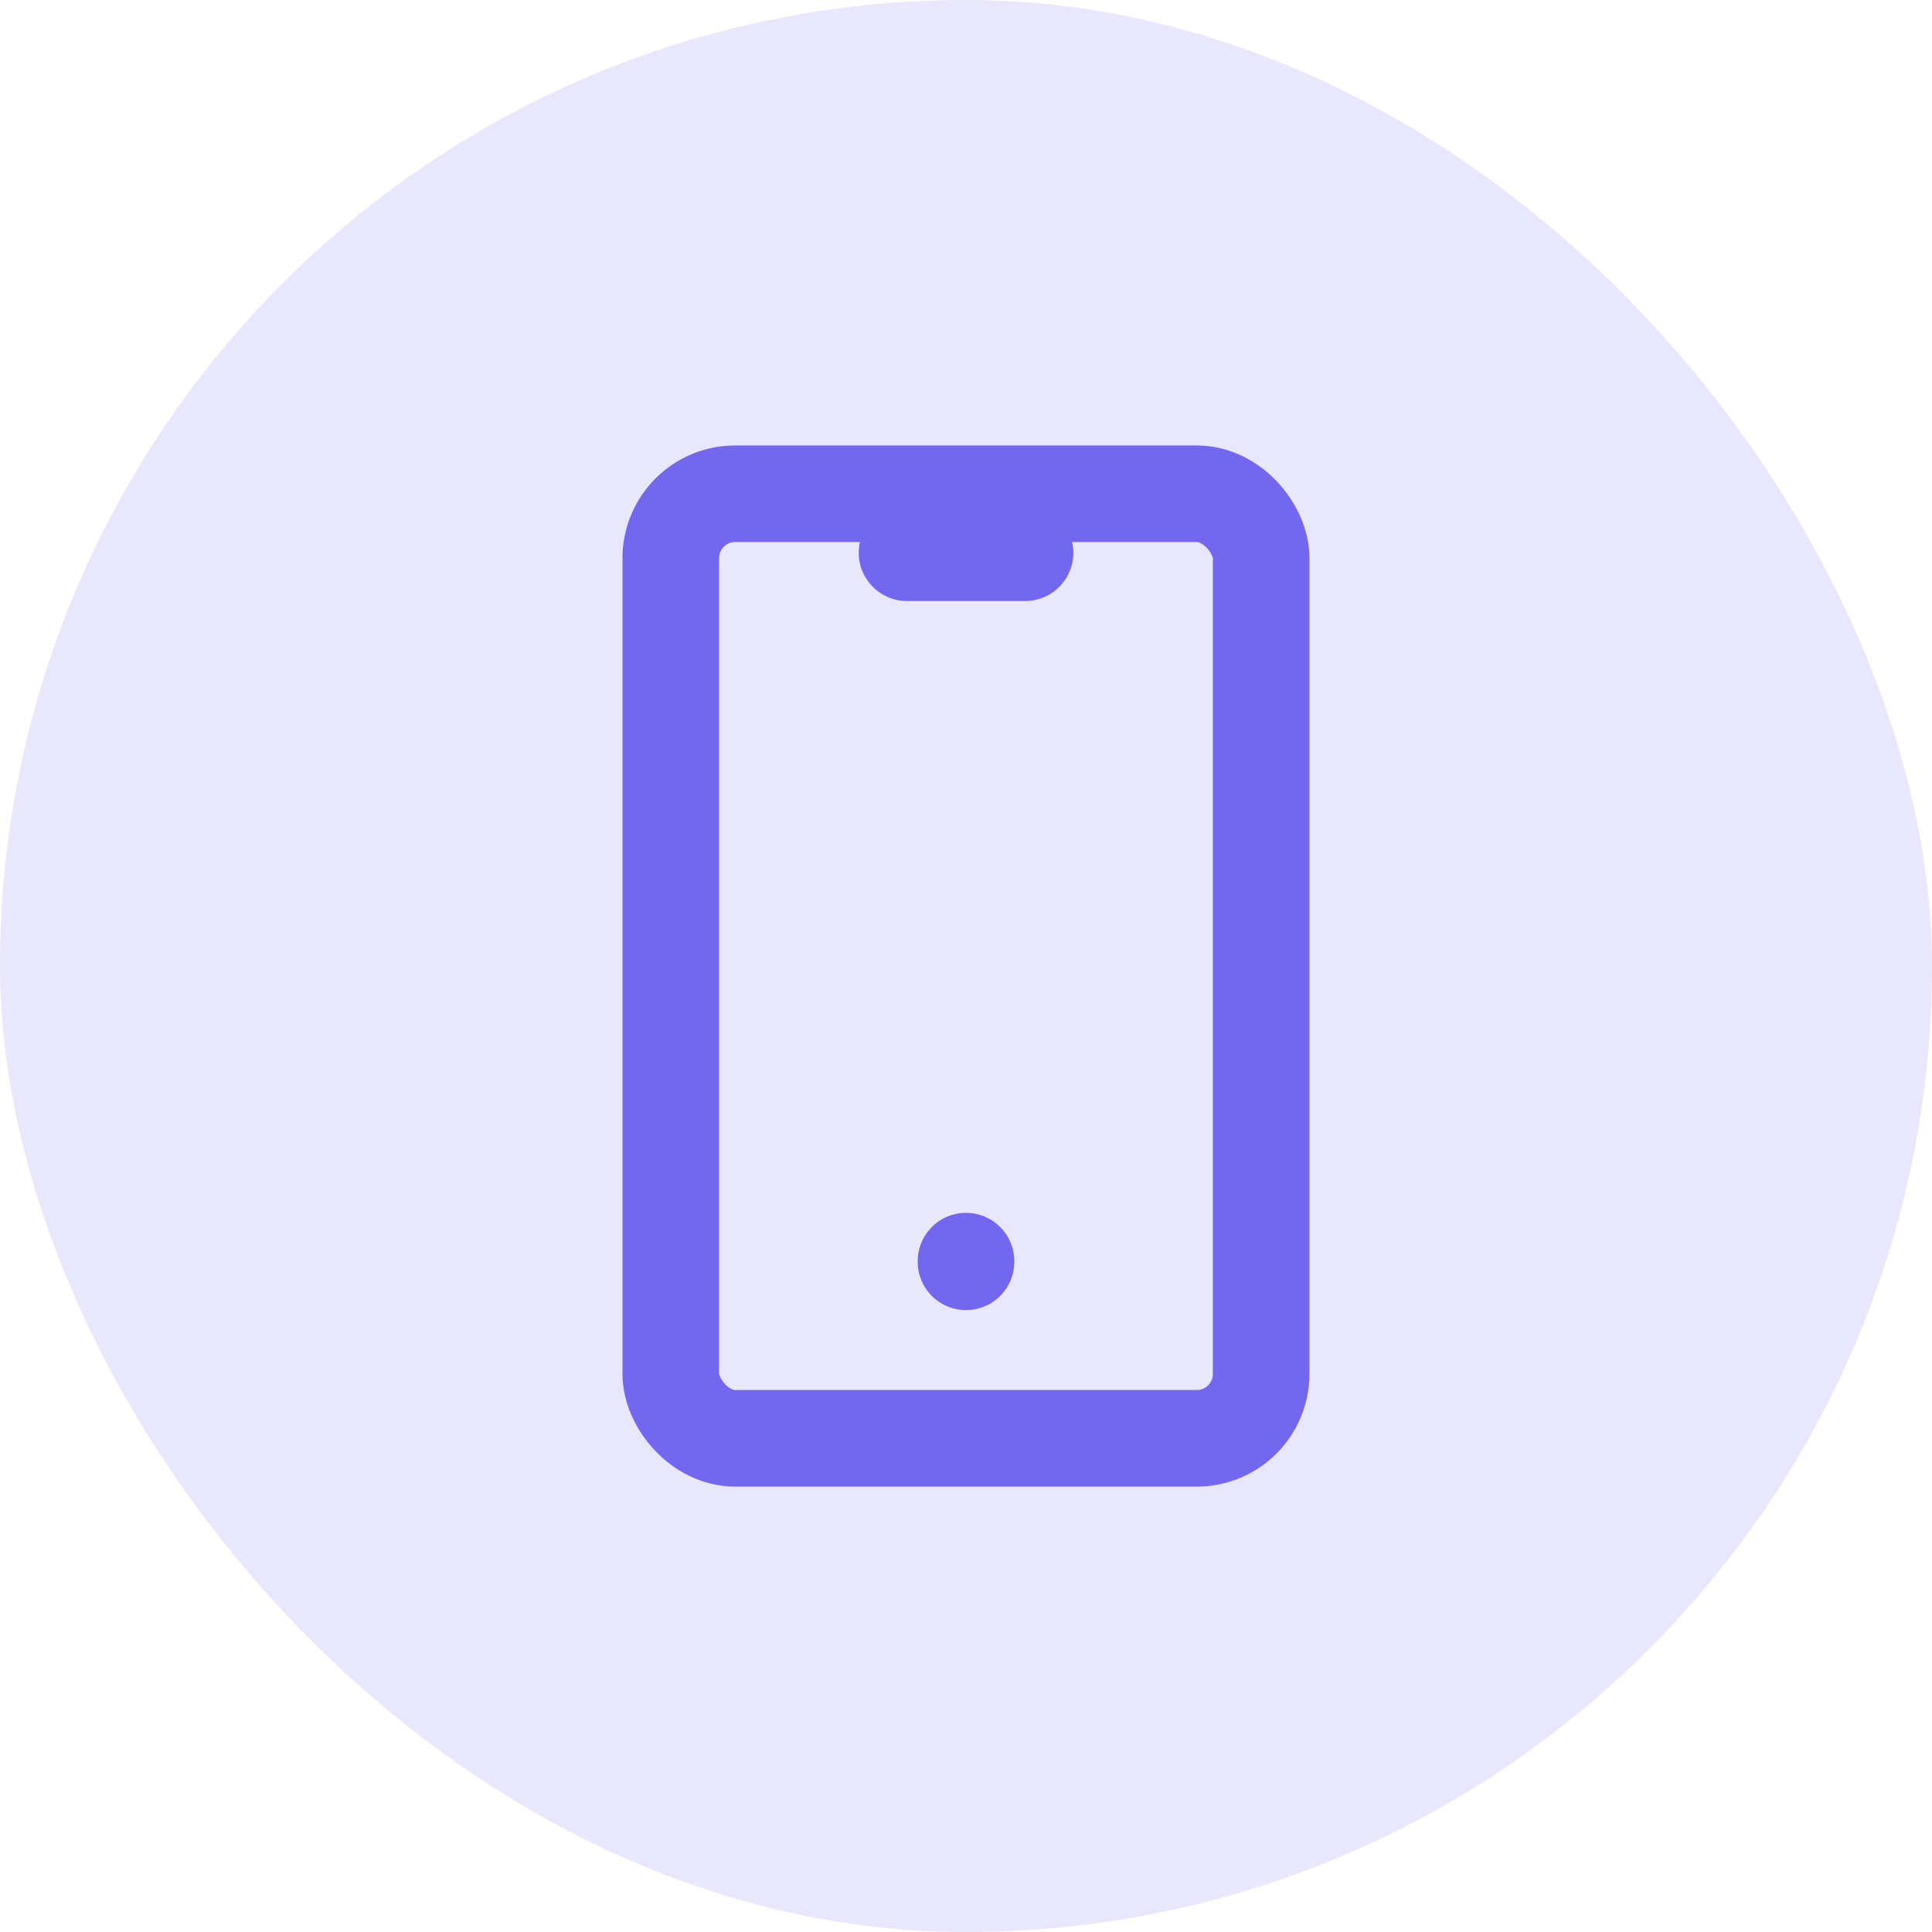 <svg width="30" height="30" viewBox="0 0 30 30" fill="none" xmlns="http://www.w3.org/2000/svg">
<rect width="30" height="30" rx="15" fill="#7367F0" fill-opacity="0.16"/>
<rect x="10.416" y="7.667" width="9.167" height="14.667" rx="1" stroke="#7367F0" stroke-width="1.5" stroke-linecap="round" stroke-linejoin="round"/>
<path d="M14.084 8.583H15.917" stroke="#7367F0" stroke-width="1.5" stroke-linecap="round" stroke-linejoin="round"/>
<path d="M15 19.583V19.593" stroke="#7367F0" stroke-width="1.5" stroke-linecap="round" stroke-linejoin="round"/>
</svg>
